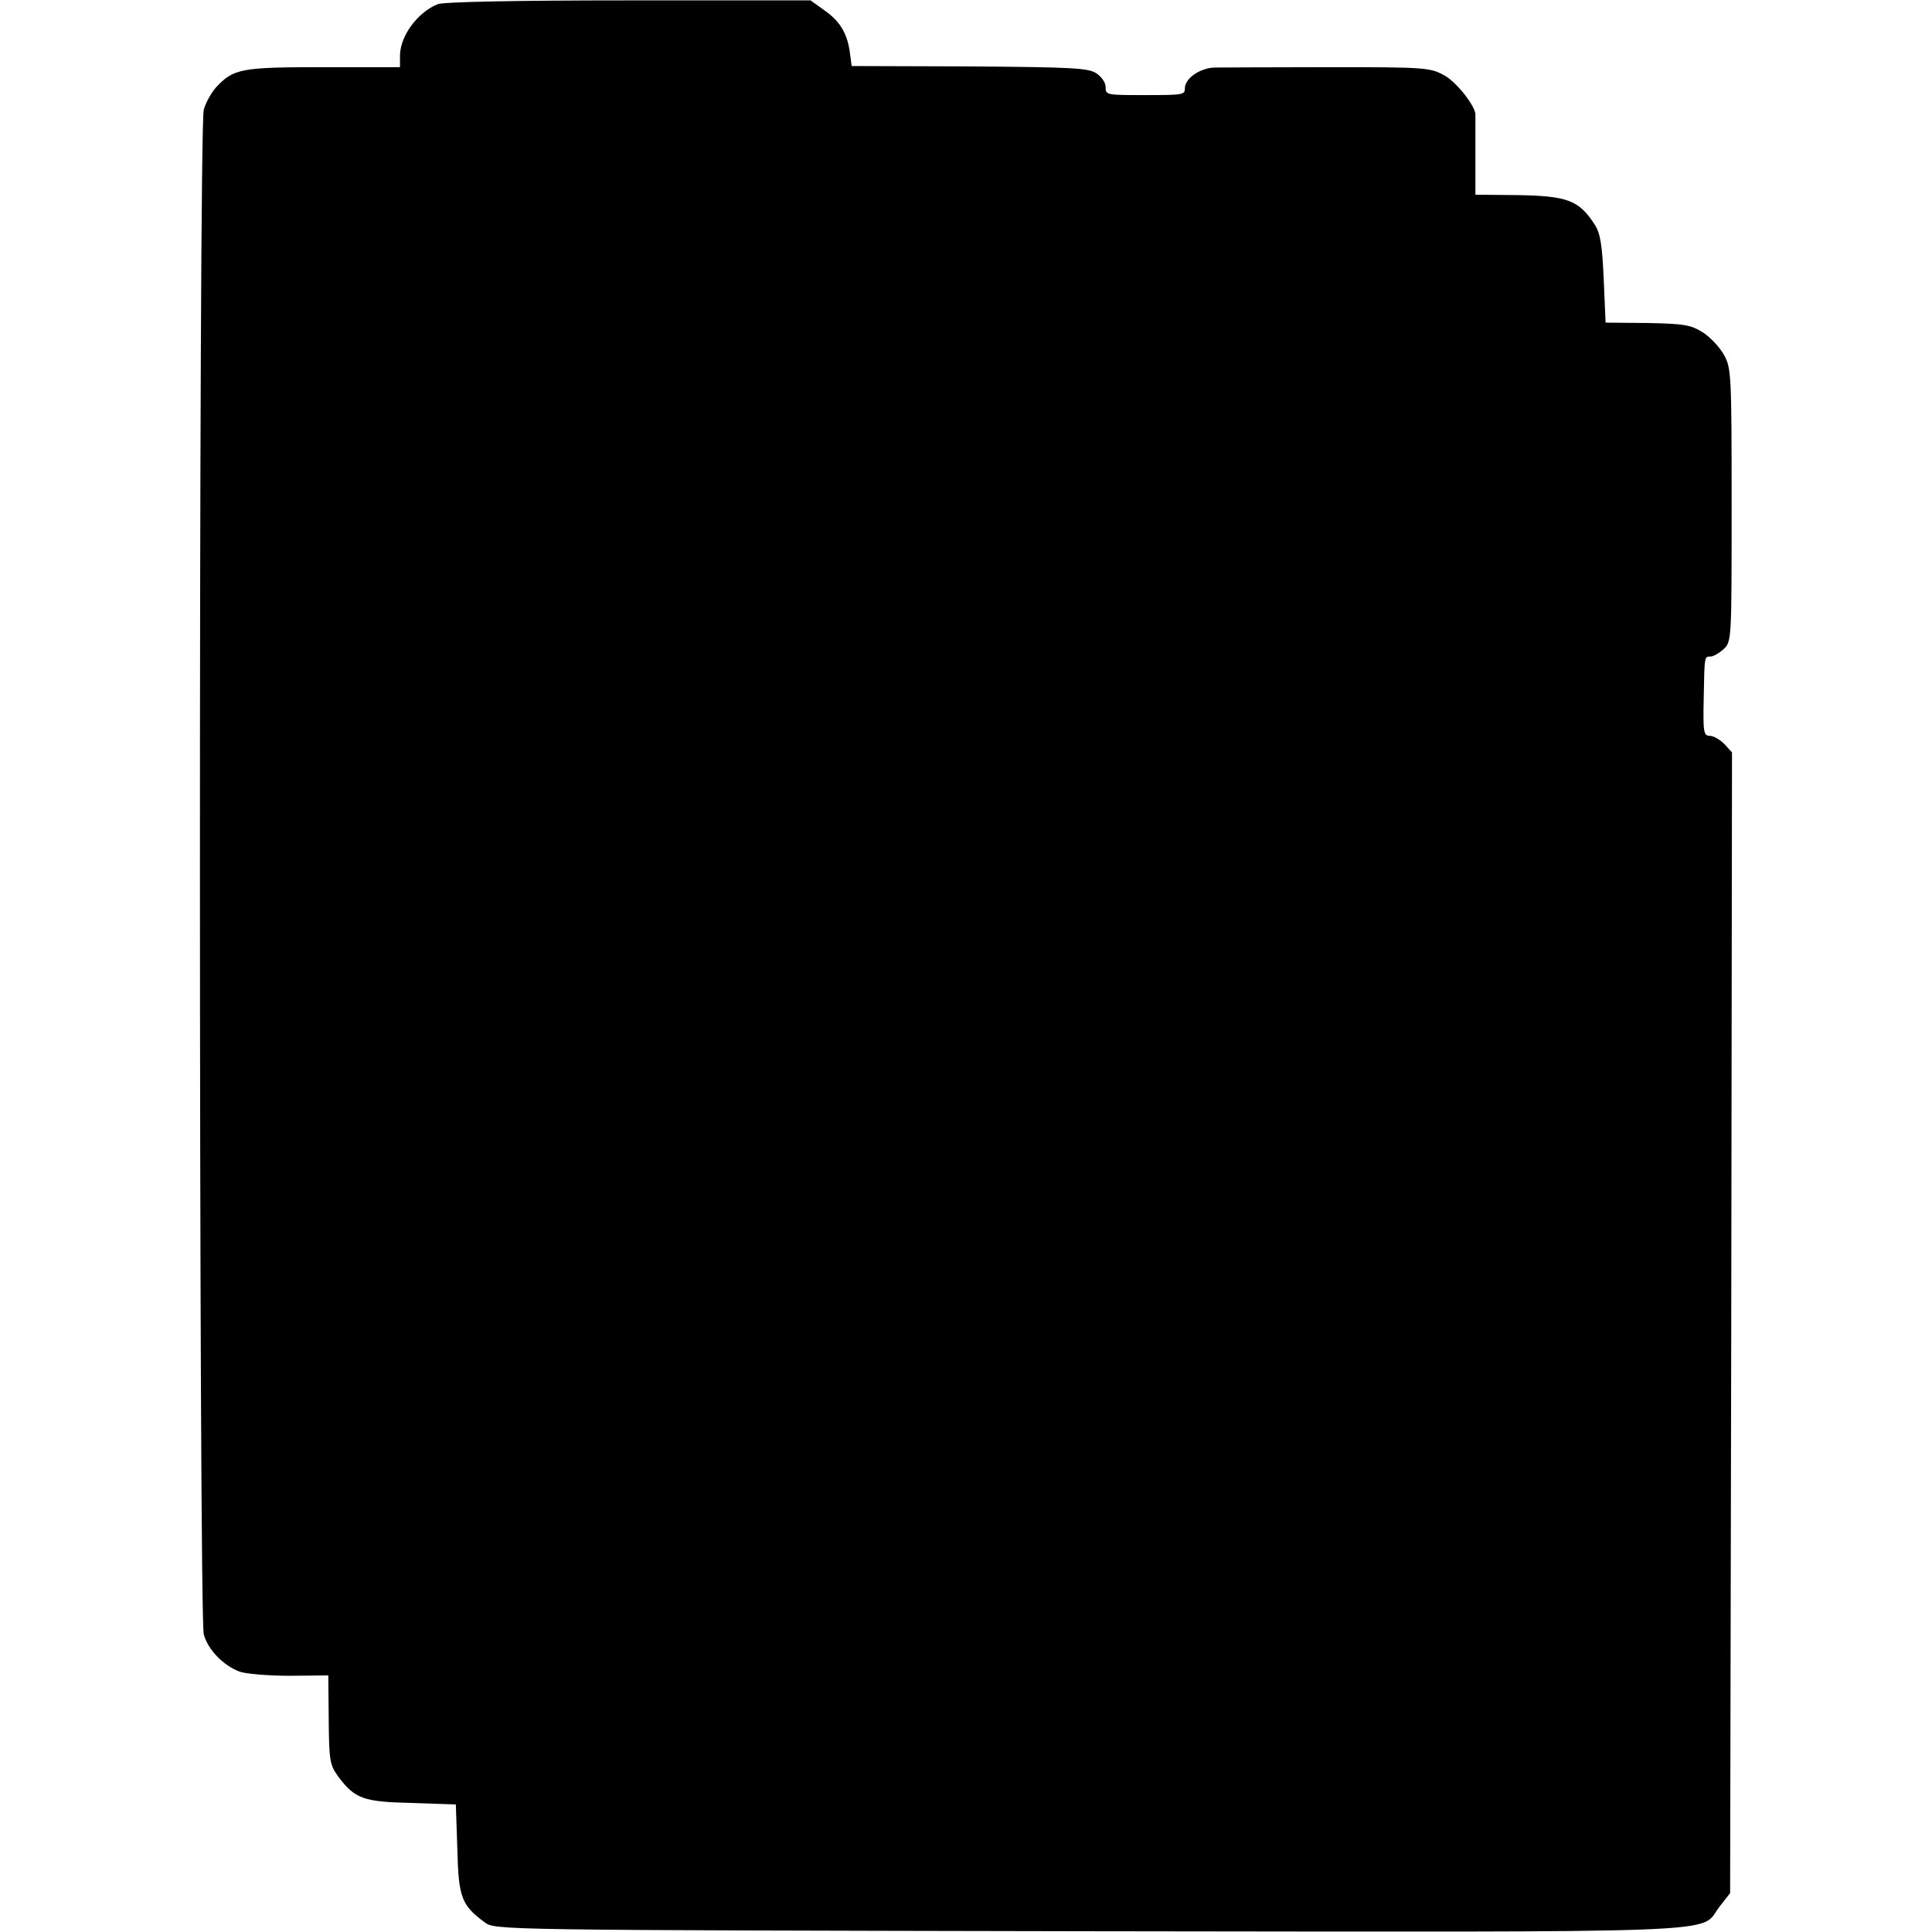 <?xml version="1.0" standalone="no"?>
<!DOCTYPE svg PUBLIC "-//W3C//DTD SVG 20010904//EN"
 "http://www.w3.org/TR/2001/REC-SVG-20010904/DTD/svg10.dtd">
<svg version="1.0" xmlns="http://www.w3.org/2000/svg"
 width="512pt" height="512pt" viewBox="0 0 512 512"
 preserveAspectRatio="xMidYMid meet">
<g transform="translate(0,512) scale(0.1,-0.1)"
fill="#000000" stroke="none">
<path d="M1160 5109 c-54 -22 -100 -85 -100 -137 l0 -30 -204 0 c-219 0 -237
-4 -284 -54 -12 -14 -27 -40 -32 -59 -14 -47 -13 -3991 0 -4040 11 -41 52 -83
95 -99 17 -6 76 -11 133 -11 l102 1 1 -103 c1 -123 2 -133 26 -166 44 -58 66
-66 193 -69 l118 -4 4 -118 c3 -128 11 -149 72 -194 27 -21 29 -21 1602 -24
1741 -2 1616 -7 1670 64 l29 37 3 1512 2 1511 -20 22 c-12 12 -29 22 -39 22
-16 0 -18 10 -16 98 2 116 2 112 18 112 7 0 23 9 35 20 21 20 21 24 21 382 0
344 -1 363 -20 397 -11 20 -36 47 -56 60 -32 20 -49 23 -147 25 l-111 1 -5
115 c-4 92 -9 122 -24 145 -42 65 -73 76 -208 78 l-108 1 0 103 c0 57 0 105 0
108 2 21 -49 87 -82 105 -38 21 -49 22 -306 22 -147 0 -283 -1 -303 -1 -39 -1
-79 -29 -79 -55 0 -17 -3 -18 -105 -18 -104 0 -105 0 -105 22 0 11 -11 27 -25
36 -21 14 -67 16 -337 18 l-311 1 -4 30 c-6 53 -25 87 -66 116 l-39 28 -481 0
c-300 0 -491 -4 -507 -10z"/>
</g>
</svg>
